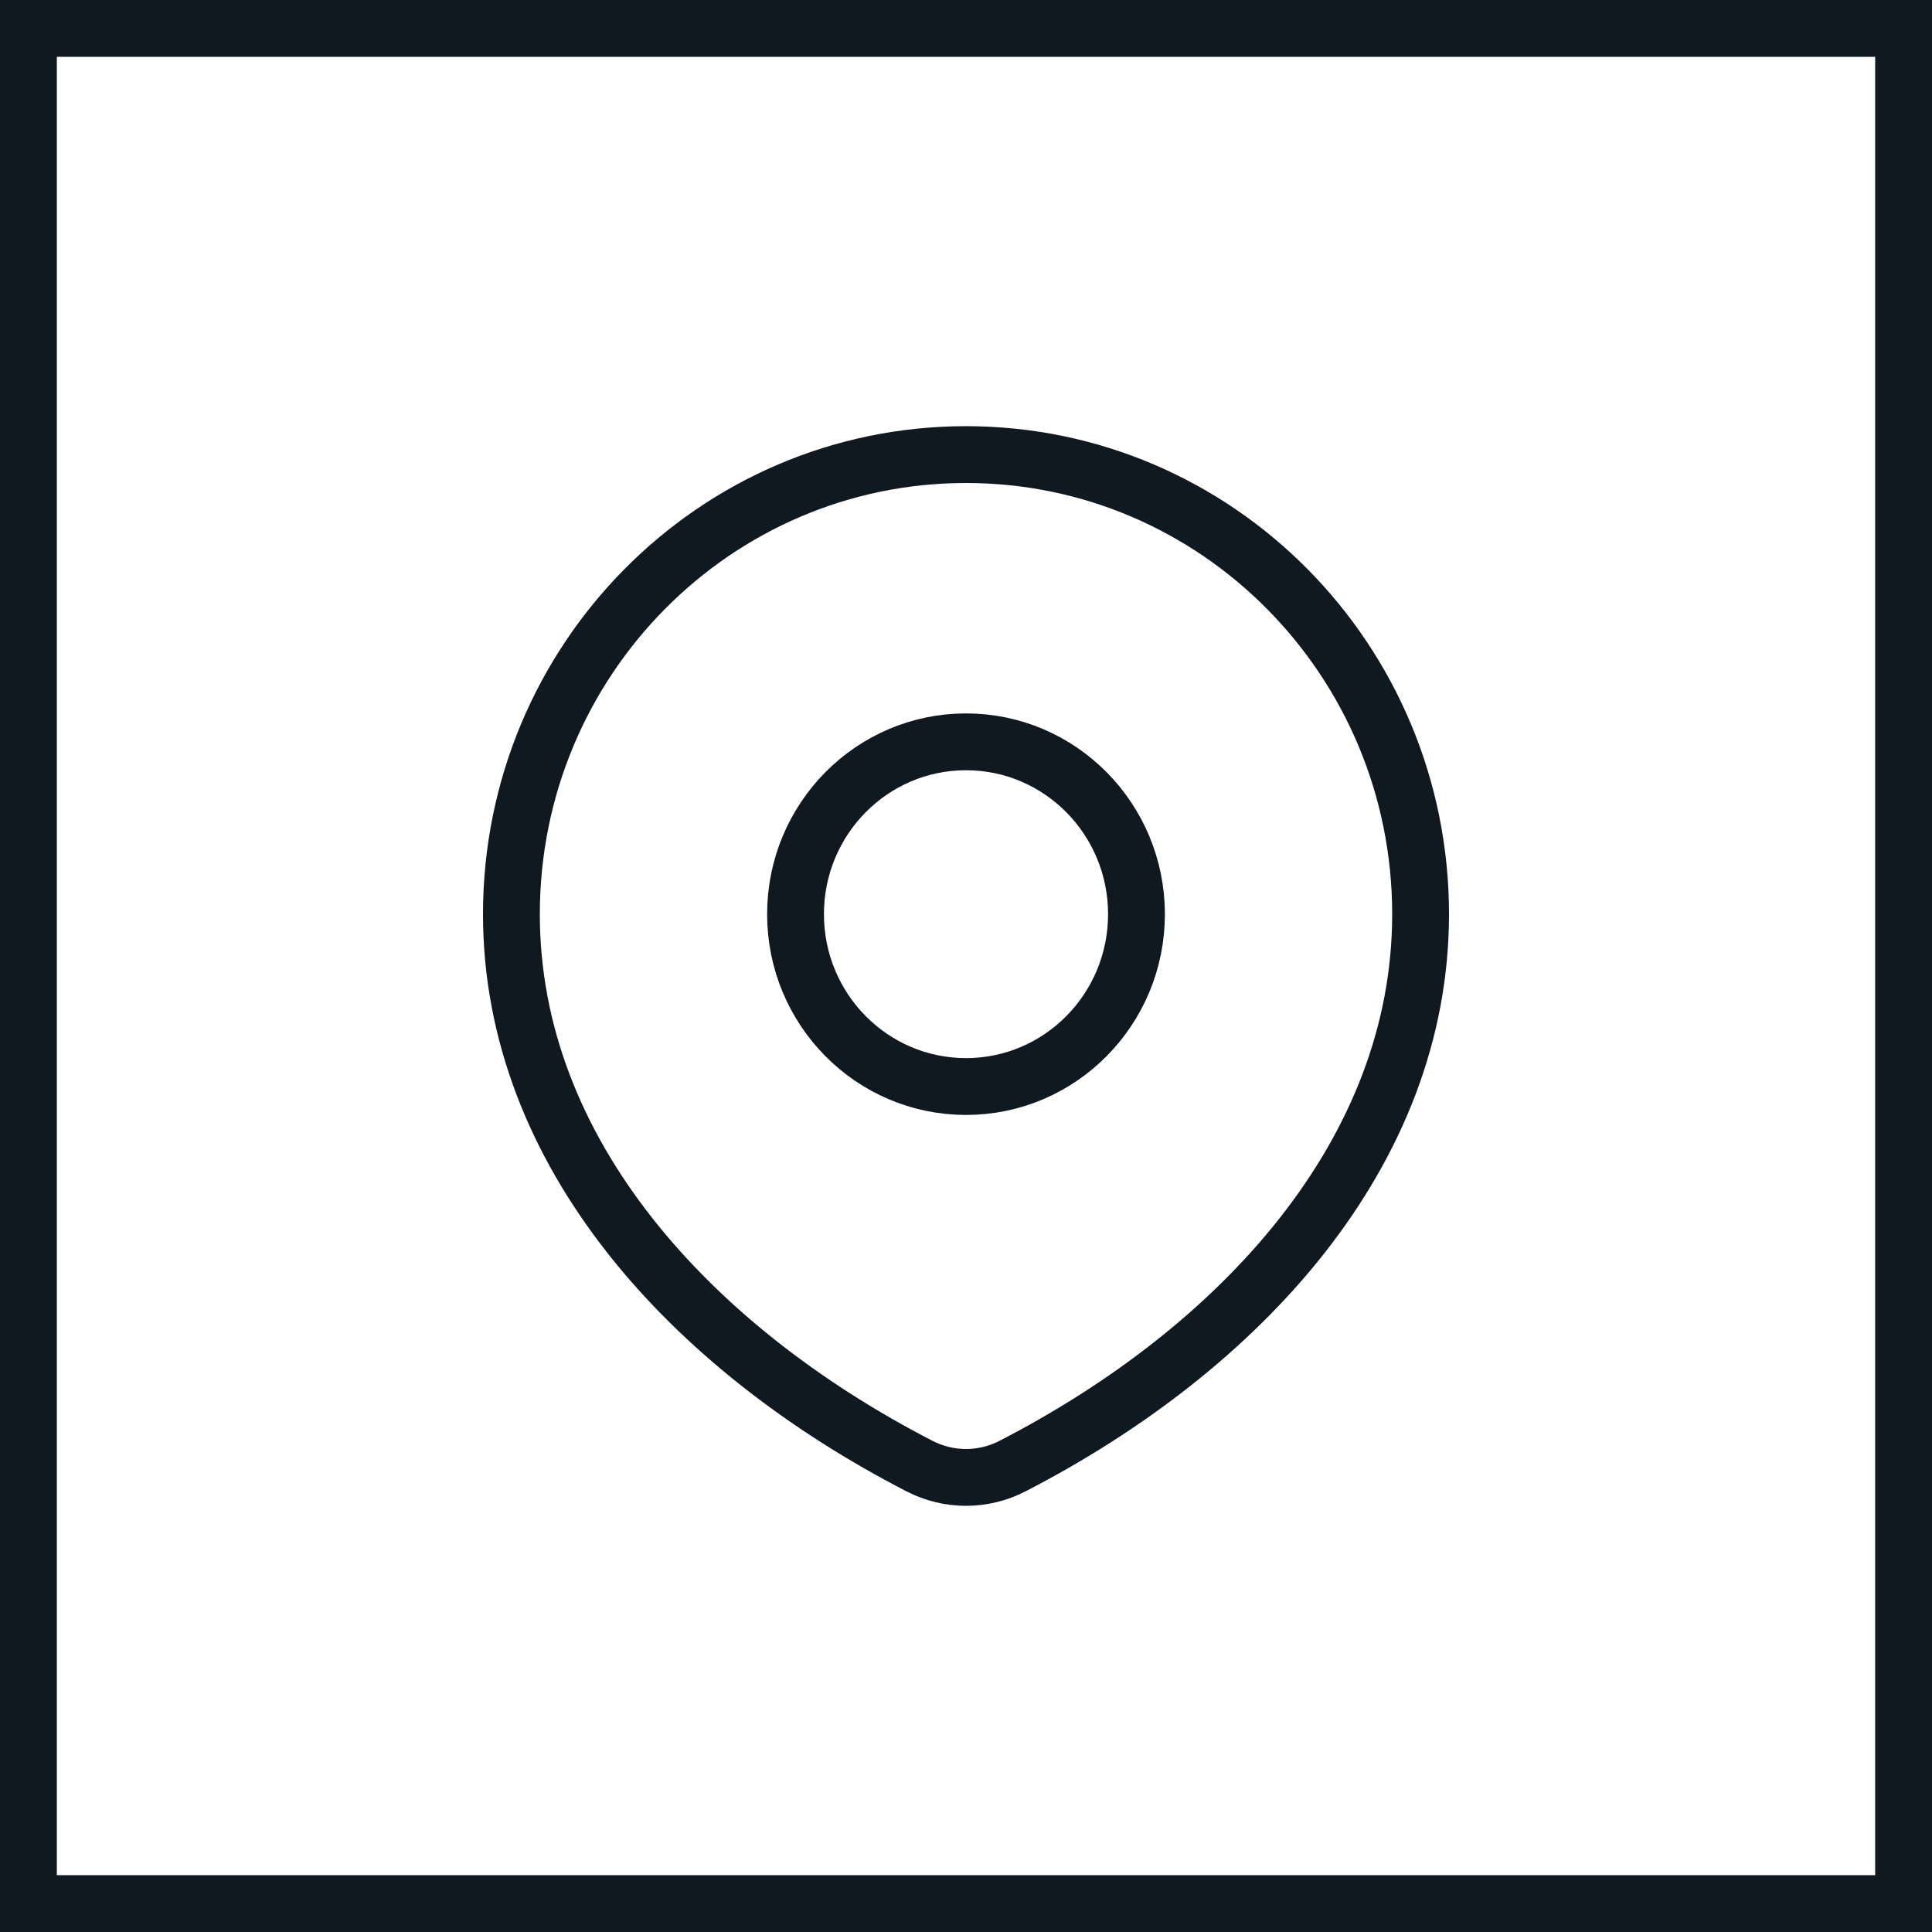               <svg
                width="34"
                height="34"
                viewBox="0 0 34 34"
                fill="none"
                xmlns="http://www.w3.org/2000/svg"
              >
                <rect x="0.5" y="0.5" width="33" height="33" stroke="#101820" />

                <path
                  d="M17.816 25.802C21.851 23.722 25 20.277 25 16.088C25 11.621 21.418 8 17 8C12.582 8 9 11.621 9 16.088C9 20.277 12.149 23.722 16.184 25.802C16.697 26.066 17.303 26.066 17.816 25.802Z"
                  stroke="#101820"
                  stroke-linecap="round"
                  stroke-linejoin="round"
                />

                <path
                  d="M20 16.088C20 17.763 18.657 19.121 17 19.121C15.343 19.121 14 17.763 14 16.088C14 14.413 15.343 13.055 17 13.055C18.657 13.055 20 14.413 20 16.088Z"
                  stroke="#101820"
                  stroke-linecap="round"
                  stroke-linejoin="round"
                />
              </svg>
